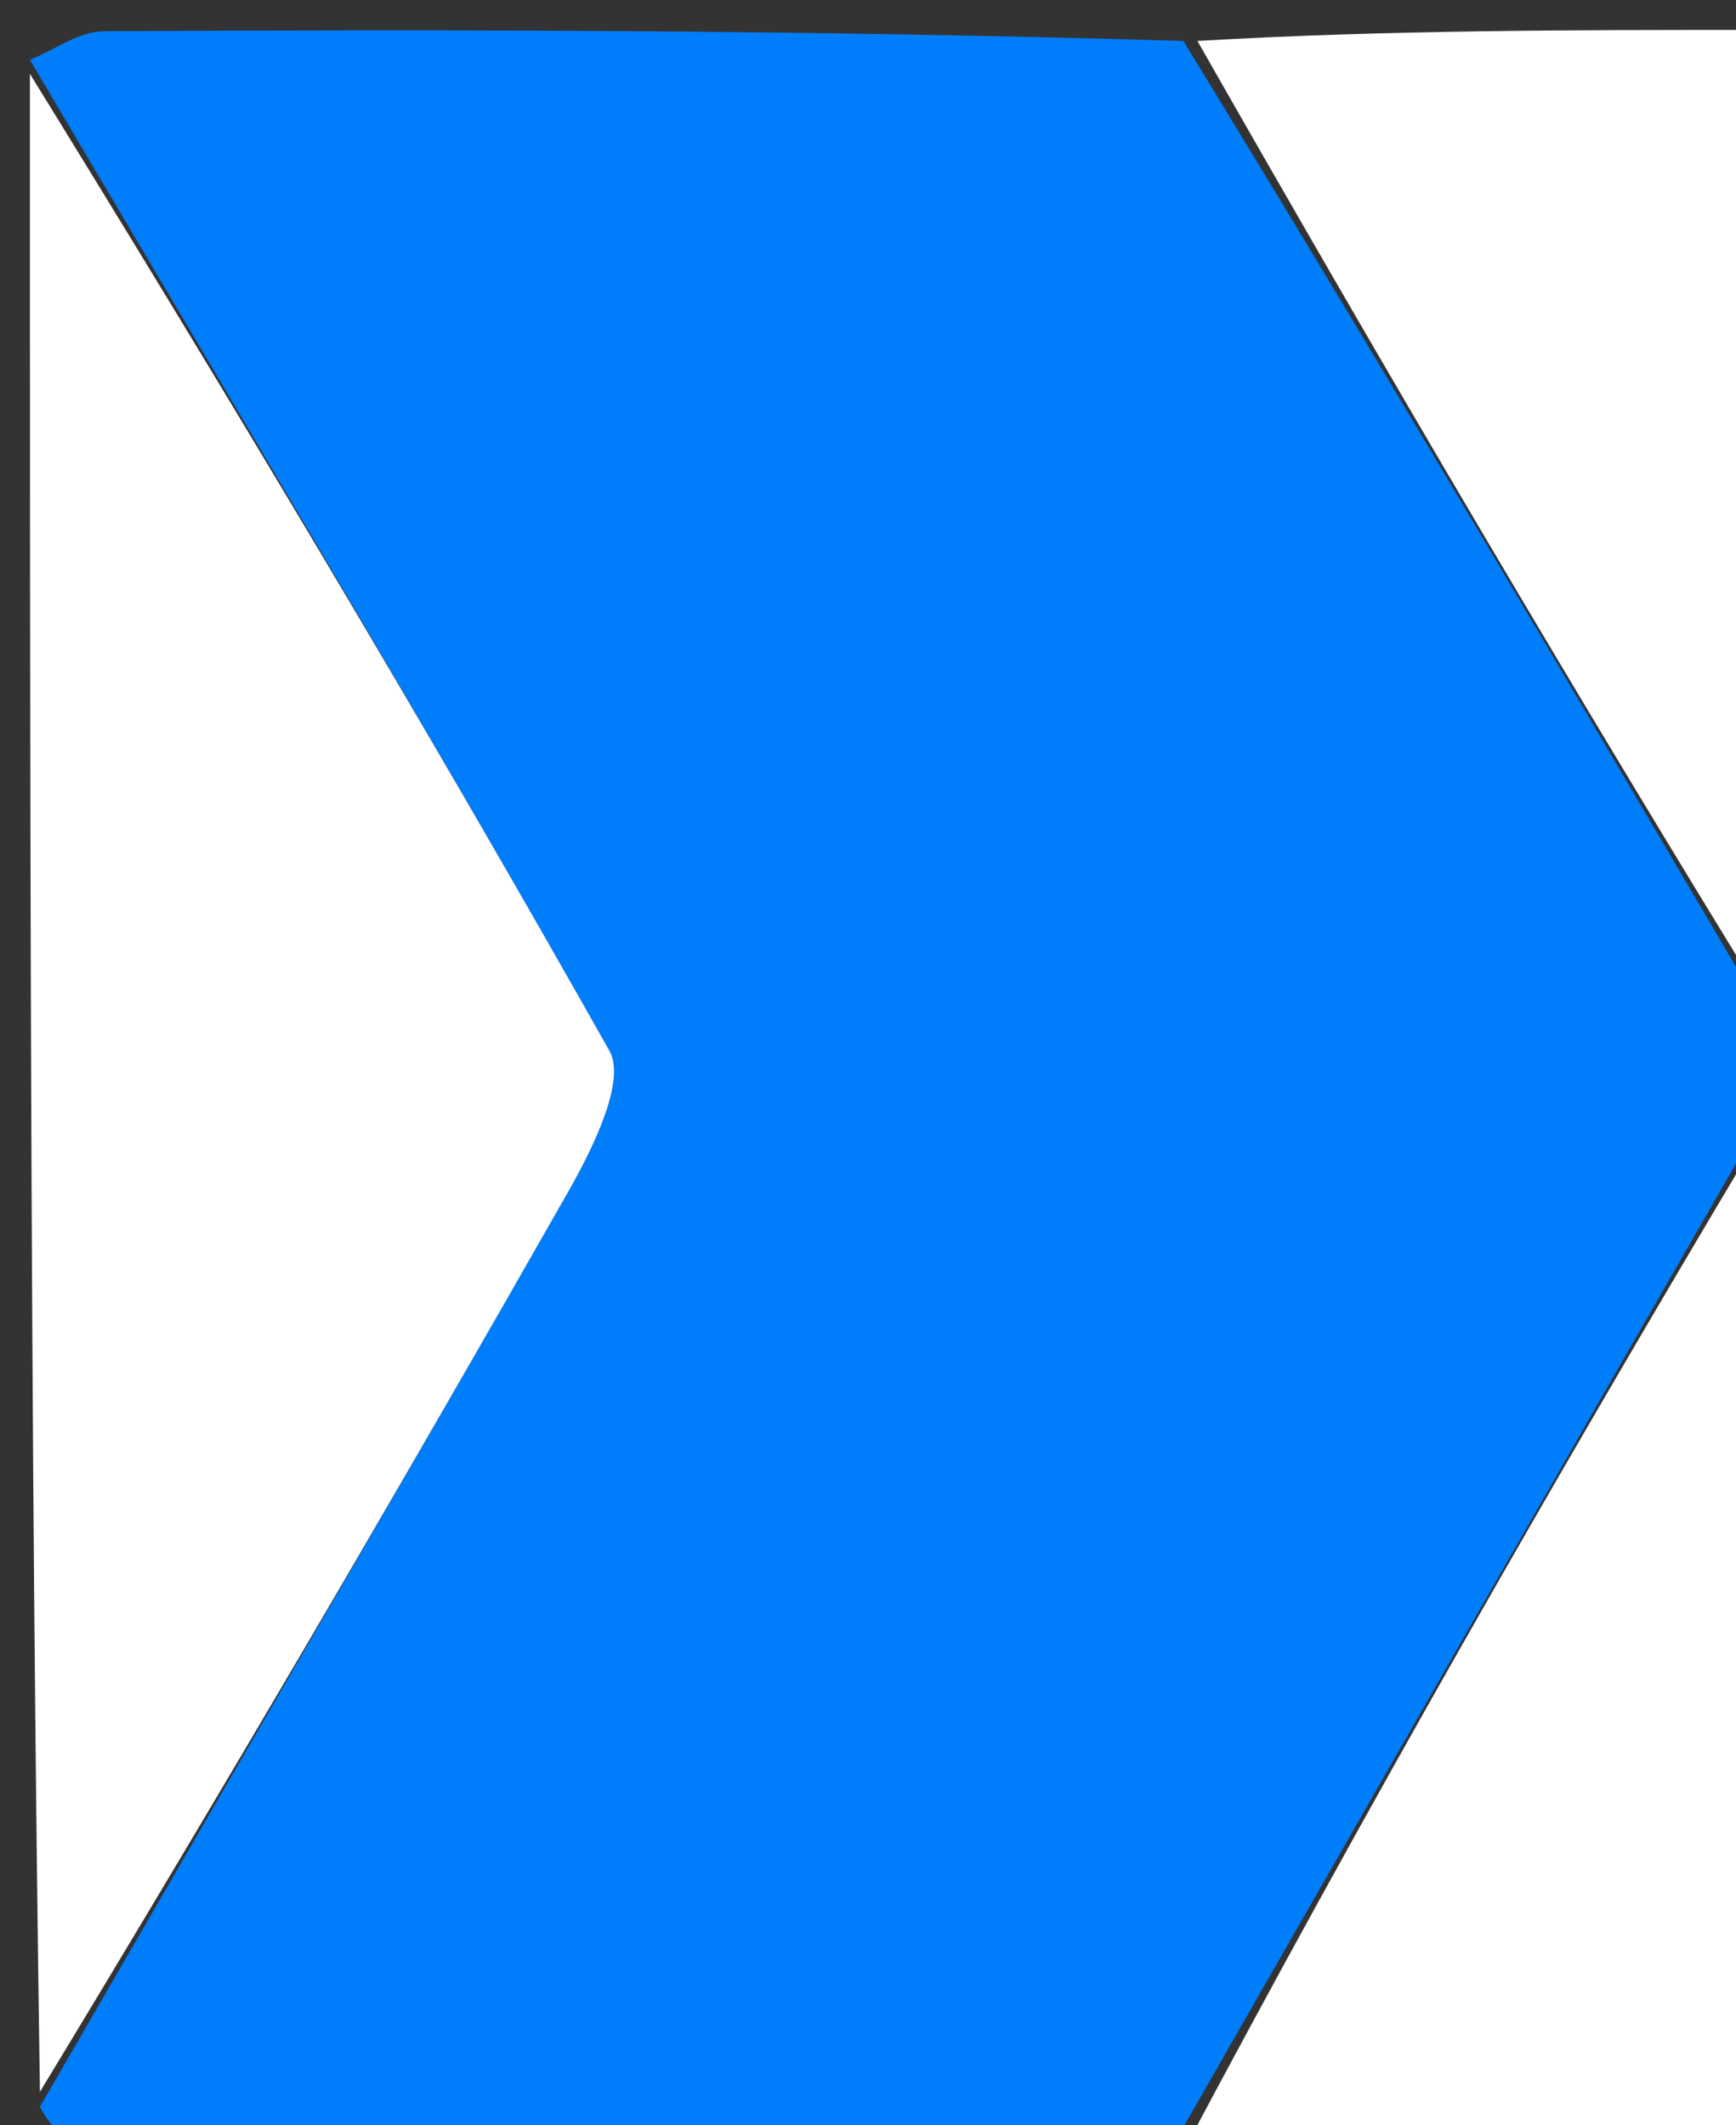 <svg xmlns="http://www.w3.org/2000/svg" xmlns:xlink="http://www.w3.org/1999/xlink" id="Layer_1" x="0px" y="0px" width="100%" viewBox="0 0 58 71" xml:space="preserve"><rect x="0" y="0" width="58" height="71" fill="#333333" stroke="none"/><path fill="#007DFB" opacity="1" stroke="none" d="M59,34  C59,35.067 59,36.133 58.663,37.719  C51.884,49.492 45.442,60.746 39,72  C27.167,72 15.333,72.02 3.5,71.957  C2.665,71.953 1.833,71.333 1.334,70.384  C7.454,59.794 13.278,49.841 18.981,39.82  C19.791,38.394 20.93,36.114 20.362,35.106  C14.085,23.971 7.501,13.009 1,2  C1.82,1.667 2.639,1.047 3.461,1.043  C15.328,0.98 27.196,1 39.537,1.368  C46.341,12.49 52.671,23.245 59,34 z"></path><path fill="#FFFFFF" opacity="1" stroke="none" d="M1,2.469  C7.501,13.009 14.085,23.971 20.362,35.106  C20.93,36.114 19.791,38.394 18.981,39.82  C13.278,49.841 7.454,59.794 1.334,69.884  C1,47.646 1,25.292 1,2.469 z"></path><path fill="#FFFFFF" opacity="1" stroke="none" d="M39.469,72  C45.442,60.746 51.884,49.492 58.663,38.119  C59,49.241 59,60.481 59,72  C52.649,72 46.293,72 39.469,72 z"></path><path fill="#FFFFFF" opacity="1" stroke="none" d="M59,33.531  C52.671,23.245 46.341,12.49 40.006,1.368  C46.28,1 52.559,1 59,1  C59,11.687 59,22.375 59,33.531 z"></path></svg>